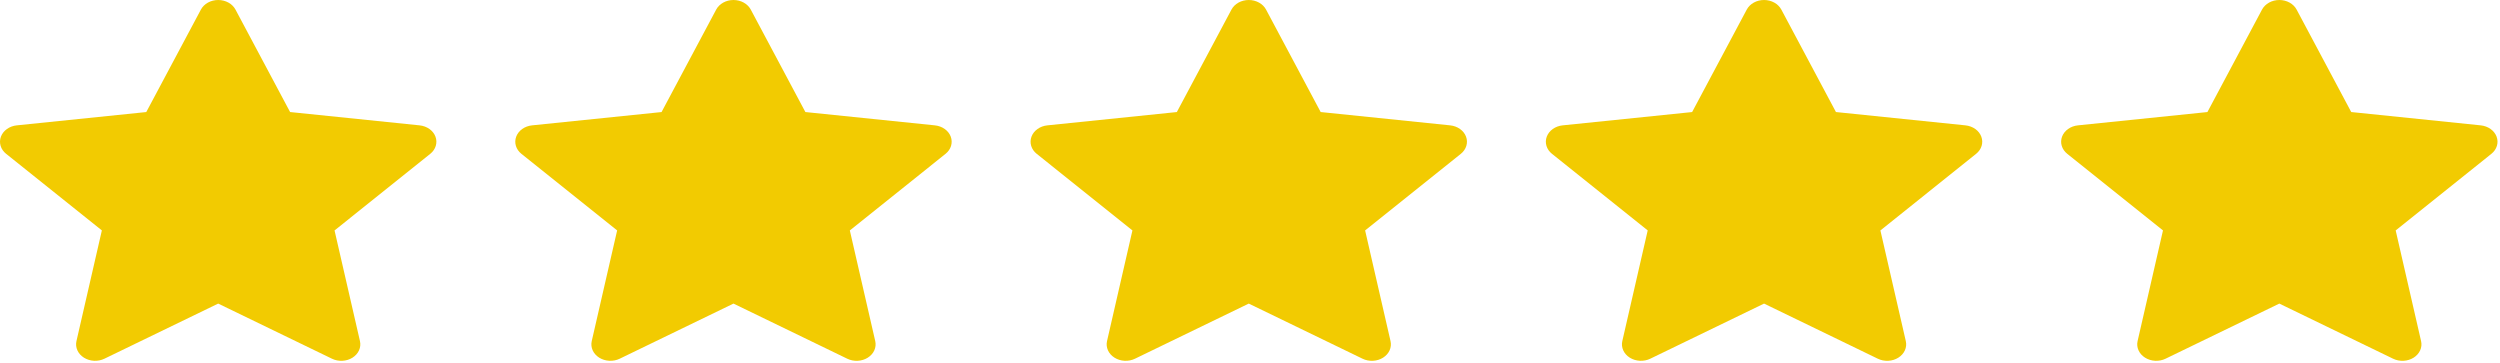 <!-- Generated by IcoMoon.io -->
<svg version="1.1" xmlns="http://www.w3.org/2000/svg" width="7060" height="1024" viewBox="0 0 7060 1024">
<g id="icomoon-ignore">
</g>
<path fill="#f2cb01" d="M664.996 27.034c-4.301-8.071-11.189-14.906-19.839-19.697s-18.707-7.337-28.974-7.337c-10.272 0-20.324 2.546-28.979 7.337-8.65 4.791-15.532 11.626-19.833 19.697l-154.294 289.405-365.622 37.548c-10.201 1.043-19.843 4.593-27.786 10.23s-13.853 13.126-17.032 21.579c-3.179 8.454-3.492 17.519-0.904 26.122s7.97 16.385 15.508 22.423l270.413 216.356-71.769 312.67c-1.994 8.715-1.062 17.742 2.685 26.015s10.152 15.441 18.458 20.663c8.306 5.222 18.166 8.278 28.414 8.801 10.248 0.528 20.456-1.498 29.416-5.837l321.324-155.68 321.32 155.68c8.968 4.355 19.187 6.397 29.453 5.875 10.262-0.517 20.14-3.573 28.456-8.806 8.316-5.228 14.729-12.412 18.47-20.701 3.746-8.289 4.662-17.333 2.652-26.058l-71.772-312.573 270.358-216.405c7.54-6.038 12.924-13.82 15.511-22.423s2.274-17.668-0.905-26.122c-3.18-8.453-9.087-15.942-17.031-21.579s-17.586-9.187-27.788-10.23l-365.676-37.594-154.236-289.359z"></path>
<path fill="#f2cb01" d="M2120.154 27.034c-4.301-8.071-11.189-14.906-19.839-19.697s-18.707-7.337-28.974-7.337c-10.272 0-20.324 2.546-28.979 7.337-8.65 4.791-15.532 11.626-19.833 19.697l-154.295 289.405-365.622 37.548c-10.197 1.043-19.844 4.593-27.783 10.23-7.944 5.637-13.856 13.126-17.031 21.579-3.18 8.454-3.492 17.519-0.905 26.122s7.971 16.385 15.506 22.423l270.417 216.356-71.772 312.67c-1.994 8.715-1.062 17.742 2.684 26.015s10.154 15.441 18.459 20.663c8.305 5.222 18.168 8.278 28.413 8.801 10.251 0.528 20.458-1.498 29.416-5.837l321.326-155.68 321.32 155.68c8.968 4.355 19.187 6.397 29.453 5.875 10.262-0.517 20.14-3.573 28.456-8.806 8.316-5.228 14.729-12.412 18.47-20.701 3.746-8.289 4.662-17.333 2.652-26.058l-71.772-312.573 270.358-216.405c7.54-6.038 12.924-13.82 15.511-22.423s2.274-17.668-0.905-26.122c-3.18-8.453-9.087-15.942-17.031-21.579s-17.586-9.187-27.788-10.23l-365.676-37.594-154.236-289.359z"></path>
<path fill="#f2cb01" d="M3575.312 27.034c-4.301-8.071-11.189-14.906-19.839-19.697s-18.707-7.337-28.974-7.337c-10.272 0-20.324 2.546-28.979 7.337-8.65 4.791-15.532 11.626-19.833 19.697l-154.295 289.405-365.622 37.548c-10.197 1.043-19.844 4.593-27.783 10.23-7.944 5.637-13.856 13.126-17.031 21.579-3.18 8.454-3.492 17.519-0.905 26.122s7.971 16.385 15.506 22.423l270.417 216.356-71.772 312.67c-1.994 8.715-1.062 17.742 2.684 26.015s10.154 15.441 18.459 20.663c8.305 5.222 18.168 8.278 28.413 8.801 10.251 0.528 20.458-1.498 29.416-5.837l321.326-155.68 321.32 155.68c8.968 4.355 19.192 6.397 29.453 5.875 10.262-0.517 20.14-3.573 28.456-8.806 8.316-5.228 14.729-12.412 18.47-20.701 3.746-8.289 4.662-17.333 2.652-26.058l-71.772-312.573 270.358-216.405c7.54-6.038 12.924-13.82 15.511-22.423s2.274-17.668-0.905-26.122c-3.18-8.453-9.087-15.942-17.031-21.579s-17.586-9.187-27.788-10.23l-365.676-37.594-154.236-289.359z"></path>
<path fill="#f2cb01" d="M5030.47 27.034c-4.301-8.071-11.189-14.906-19.839-19.697s-18.707-7.337-28.974-7.337c-10.272 0-20.324 2.546-28.979 7.337-8.65 4.791-15.532 11.626-19.833 19.697l-154.295 289.405-365.622 37.548c-10.197 1.043-19.844 4.593-27.783 10.23-7.944 5.637-13.856 13.126-17.031 21.579-3.18 8.454-3.492 17.519-0.905 26.122s7.971 16.385 15.506 22.423l270.417 216.356-71.772 312.67c-1.994 8.715-1.062 17.742 2.684 26.015s10.154 15.441 18.459 20.663c8.305 5.222 18.168 8.278 28.413 8.801 10.251 0.528 20.458-1.498 29.416-5.837l321.326-155.68 321.32 155.68c8.968 4.355 19.192 6.397 29.453 5.875 10.262-0.517 20.14-3.573 28.456-8.806 8.316-5.228 14.729-12.412 18.47-20.701 3.746-8.289 4.662-17.333 2.652-26.058l-71.772-312.573 270.347-216.405c7.545-6.038 12.935-13.82 15.522-22.423s2.264-17.668-0.916-26.122c-3.18-8.453-9.054-15.942-17.031-21.579-7.923-5.637-17.57-9.187-27.756-10.23l-365.697-37.594-154.236-289.359z"></path>
<path fill="#f2cb01" d="M6485.639 27.034c-4.312-8.071-11.21-14.906-19.833-19.697-8.677-4.791-18.701-7.337-28.995-7.337-10.24 0-20.318 2.546-28.995 7.337-8.623 4.791-15.522 11.626-19.833 19.697l-154.247 289.405-365.622 37.548c-10.24 1.043-19.887 4.593-27.81 10.23s-13.851 13.126-17.031 21.579c-3.18 8.454-3.503 17.519-0.916 26.122s7.976 16.385 15.522 22.423l270.39 216.356-71.734 312.67c-1.994 8.715-1.078 17.742 2.695 26.015 3.719 8.273 10.132 15.441 18.432 20.663s18.163 8.278 28.403 8.801c10.24 0.528 20.48-1.498 29.427-5.837l321.32-155.68 321.32 155.68c9 4.355 19.187 6.397 29.48 5.875 10.24-0.517 20.103-3.573 28.456-8.806 8.3-5.228 14.713-12.412 18.432-20.701 3.773-8.289 4.689-17.333 2.641-26.058l-71.734-312.573 270.336-216.405c7.545-6.038 12.935-13.82 15.522-22.423s2.264-17.668-0.916-26.122c-3.18-8.453-9.054-15.942-17.031-21.579-7.923-5.637-17.57-9.187-27.756-10.23l-365.676-37.594-154.247-289.359z"></path>
</svg>
